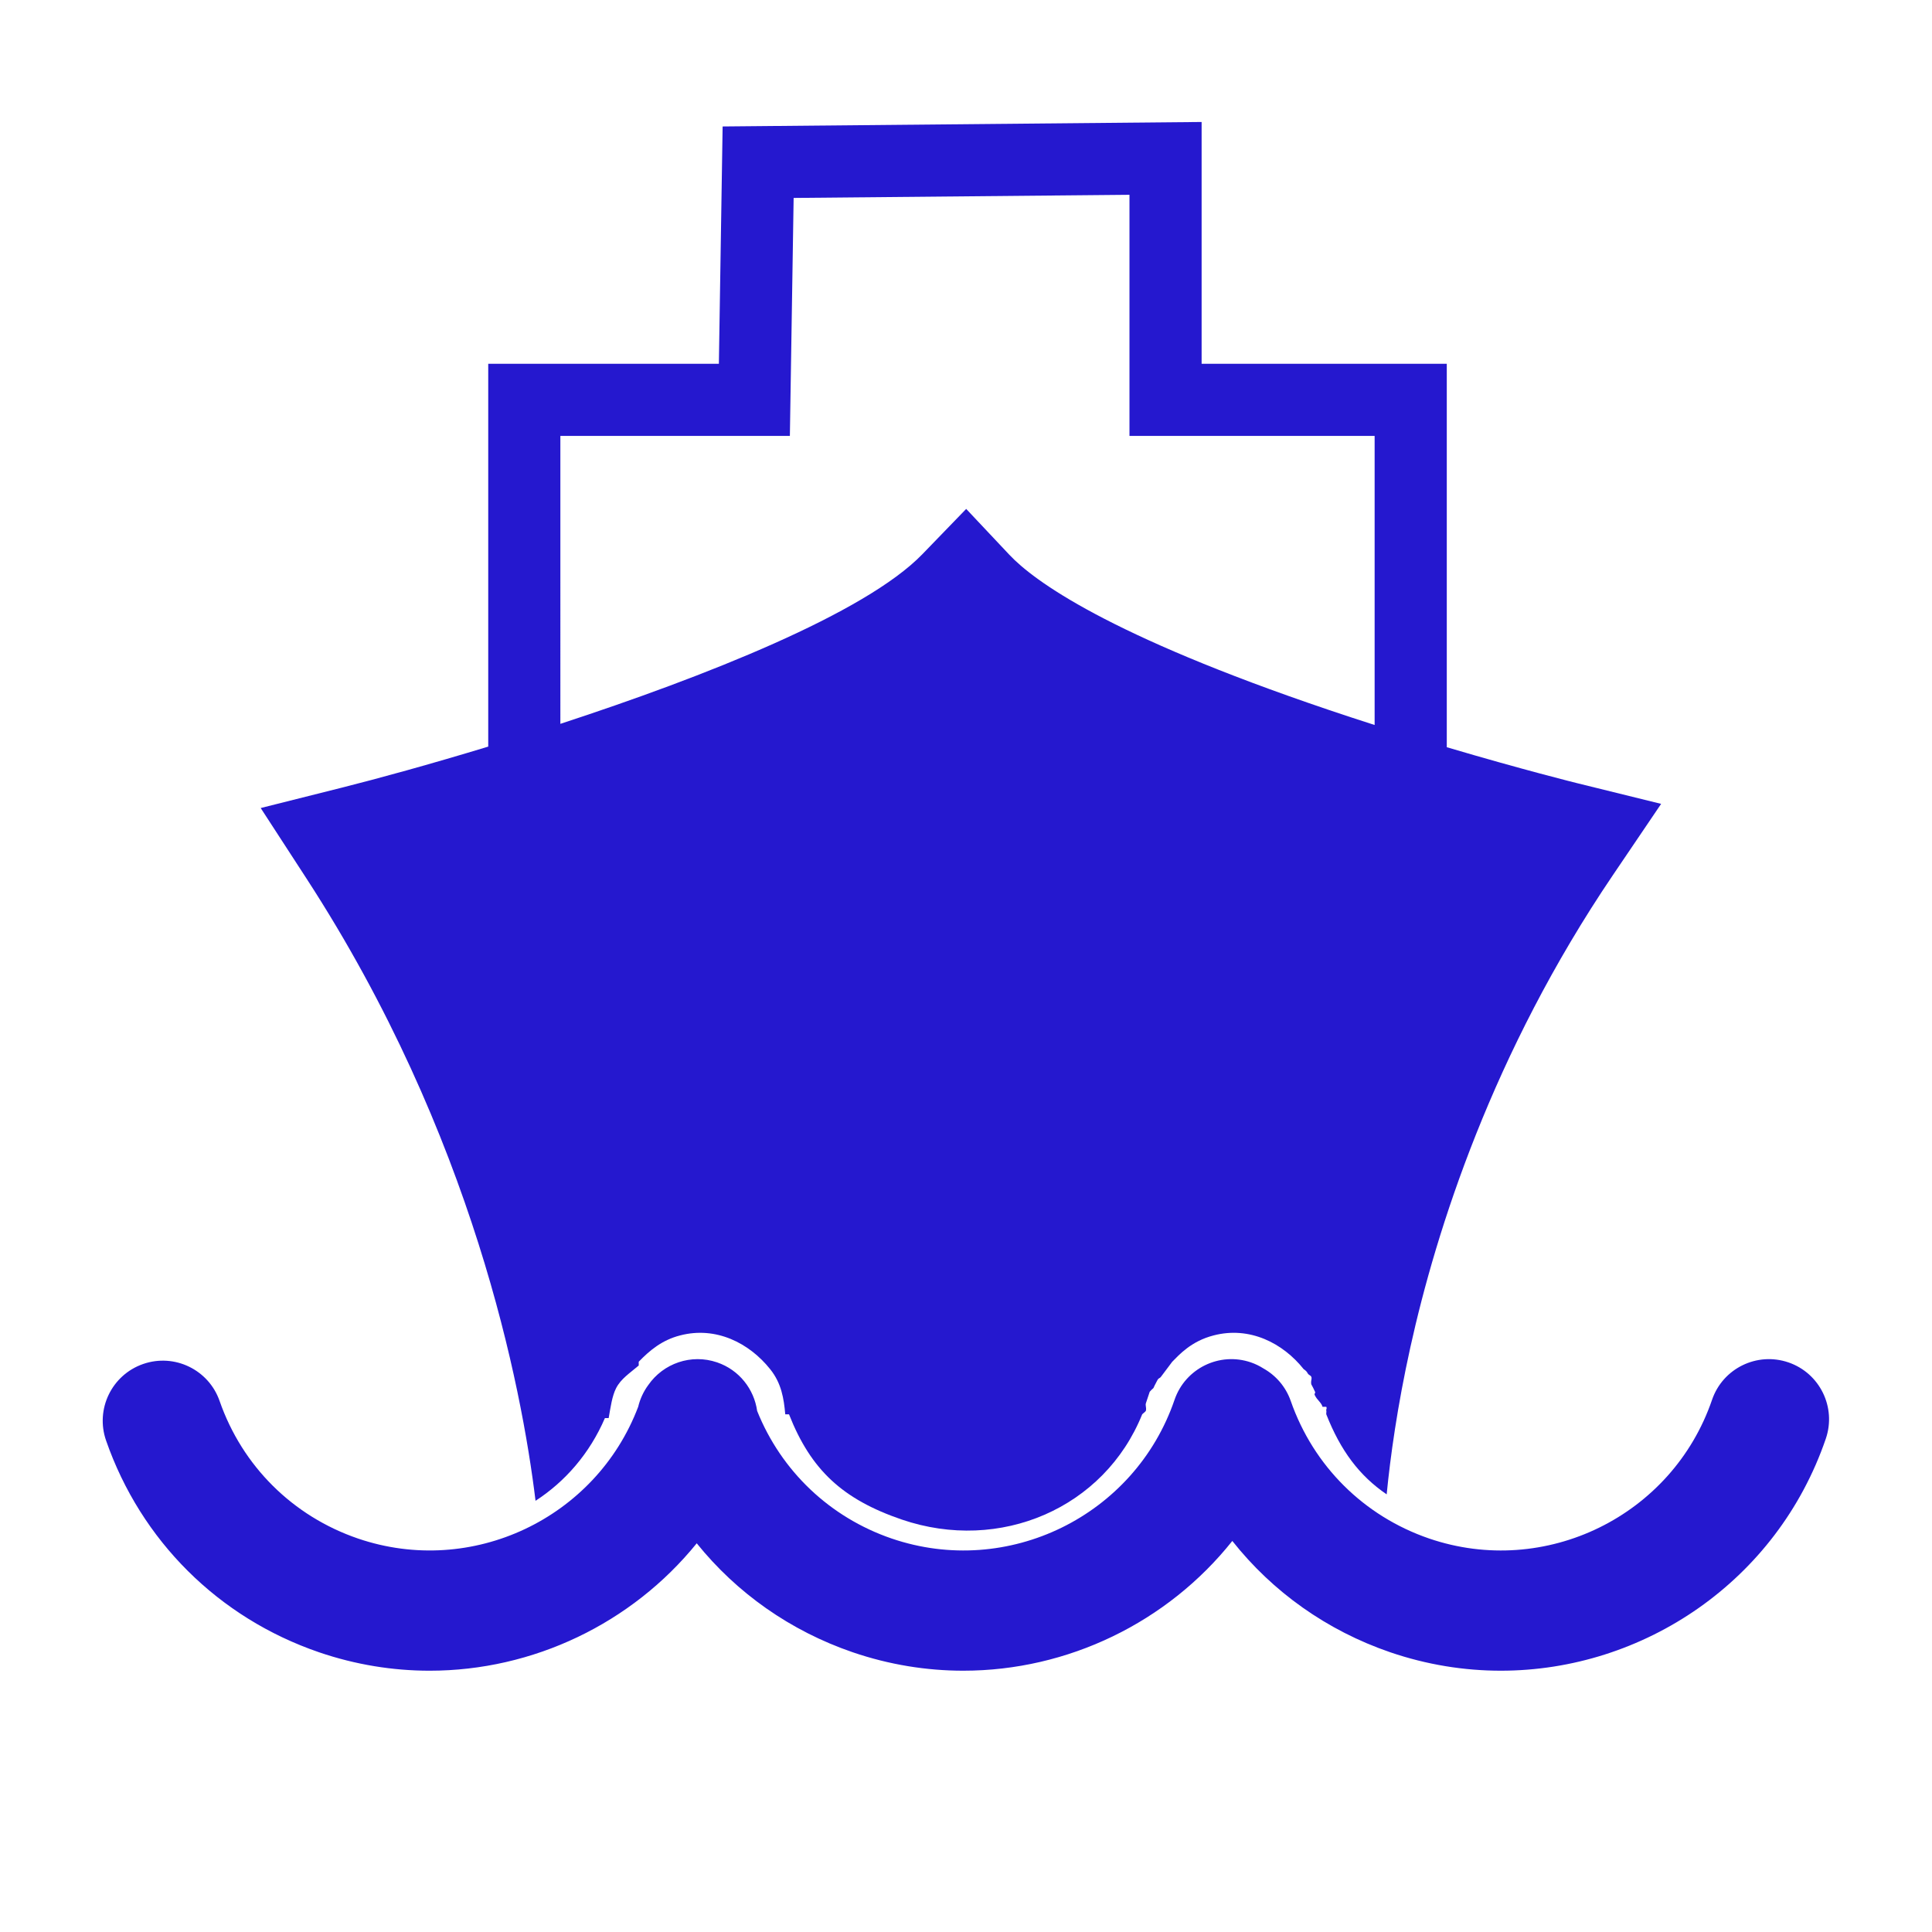 <svg enable-background="new 0 0 579.997 579.997" height="579.997" viewBox="0 0 579.997 579.997" width="579.997" xmlns="http://www.w3.org/2000/svg">
<path d="m160.77 450.55c8.937-5.793 16.26-14.225 20.826-24.829h1.128c.563-3.174 1.021-6.662 2.256-9.023 1.463-2.82 4.053-4.441 6.768-6.768v-1.129c3.331-3.453 7.049-6.52 12.407-7.895 10.768-2.82 20.778 2.256 27.069 10.15 3.366 4.195 4.106 8.813 4.512 13.535h1.128c6.592 16.742 16.126 25.52 33.838 31.582 29.503 10.08 60.838-3.418 72.188-31.582.07-.141 1.022-.775 1.128-1.127.176-1.059-.247-1.516 0-2.256.388-1.199.951-2.891 1.128-3.385.351-.42.702-.771 1.122-1.121.054-.136.553-1.224 1.134-2.262.493-.918.635-.494 1.128-1.129 1.798-2.326 3.313-4.477 3.384-4.512 2.044-2.045 5.675-6.168 12.407-7.895 10.785-2.82 20.796 2.256 27.07 10.15 0 0 .775.424 1.128 1.129s.881.598 1.128 1.127c.211.354 0 1.129 0 1.129 0-.035-.106.598 0 1.127.423.74.775 1.48 1.128 2.256.281.211-.424.705 0 1.129.528 1.232 1.903 2.078 2.256 3.383h1.128c.281.705-.106.564 0 1.129.105.422-.071.67 0 1.127 4.287 10.89 9.904 18.427 18.126 24.023 1.093-11.154 3.17-26.344 7.125-44.221 7.778-35.16 24.631-88.272 60.752-141.623l14.515-21.442-25.142-6.197c-.238-.059-16.547-4.1-39.205-10.814v-115.11h-73.6v-72.587l-143.797 1.346-1.126 71.242h-69.238v114.926c-17.651 5.367-33.237 9.631-43.813 12.288l-24.494 6.155 13.757 21.178c50.065 77.076 64.583 152.605 68.751 186.796zm7.456-319.687h68.898l1.13-71.441 100.82-.943v72.385h73.598v86.783c-4.573-1.464-9.256-3.001-13.996-4.604-66.246-22.412-88.369-38.751-95.659-46.496l-12.962-13.769-13.148 13.59c-17.171 17.748-65.341 36.75-108.681 50.935z" fill="rgba(37,24,207,1.0)" fill-opacity="1" stroke="rgba(35,35,212,1.0)" stroke-opacity="1" stroke-width="0.0"/>
<path d="m536.885 408.998c-9.429-3.228-19.69 1.8-22.919 11.229-11.94 34.88-50.048 53.557-84.931 41.645-19.586-6.715-34.729-21.765-41.545-41.289-1.507-4.317-4.497-7.683-8.191-9.761-1.164-.733-2.419-1.359-3.777-1.824-9.431-3.228-19.69 1.8-22.919 11.229-11.94 34.878-50.046 53.556-84.931 41.645-18.563-6.365-33.115-20.231-40.371-38.294-.916-6.521-5.363-12.306-12.021-14.582-7.806-2.668-16.163.327-20.646 6.78-1.45 1.957-2.481 4.194-3.05 6.565-12.72 33.509-49.957 51.199-84.135 39.529-19.585-6.71-34.718-21.755-41.52-41.277-3.279-9.413-13.569-14.383-22.979-11.104-9.412 3.279-14.384 13.567-11.104 22.979 10.472 30.059 33.765 53.221 63.922 63.553 10.996 3.756 22.193 5.538 33.215 5.538 31.061 0 60.674-14.174 80.18-38.247 12.006 14.906 28.088 26.285 46.824 32.709 10.994 3.755 22.188 5.536 33.209 5.536 31.36 0 61.247-14.454 80.751-38.953 12.073 15.252 28.37 26.892 47.403 33.417 10.994 3.755 22.188 5.536 33.209 5.536 42.829 0 82.936-26.934 97.556-69.641 3.227-9.429-1.801-19.689-11.23-22.918z" fill="rgba(37,24,207,1.0)" fill-opacity="1" stroke="rgba(35,35,212,1.0)" stroke-opacity="1" stroke-width="0.0"/>
</svg>
